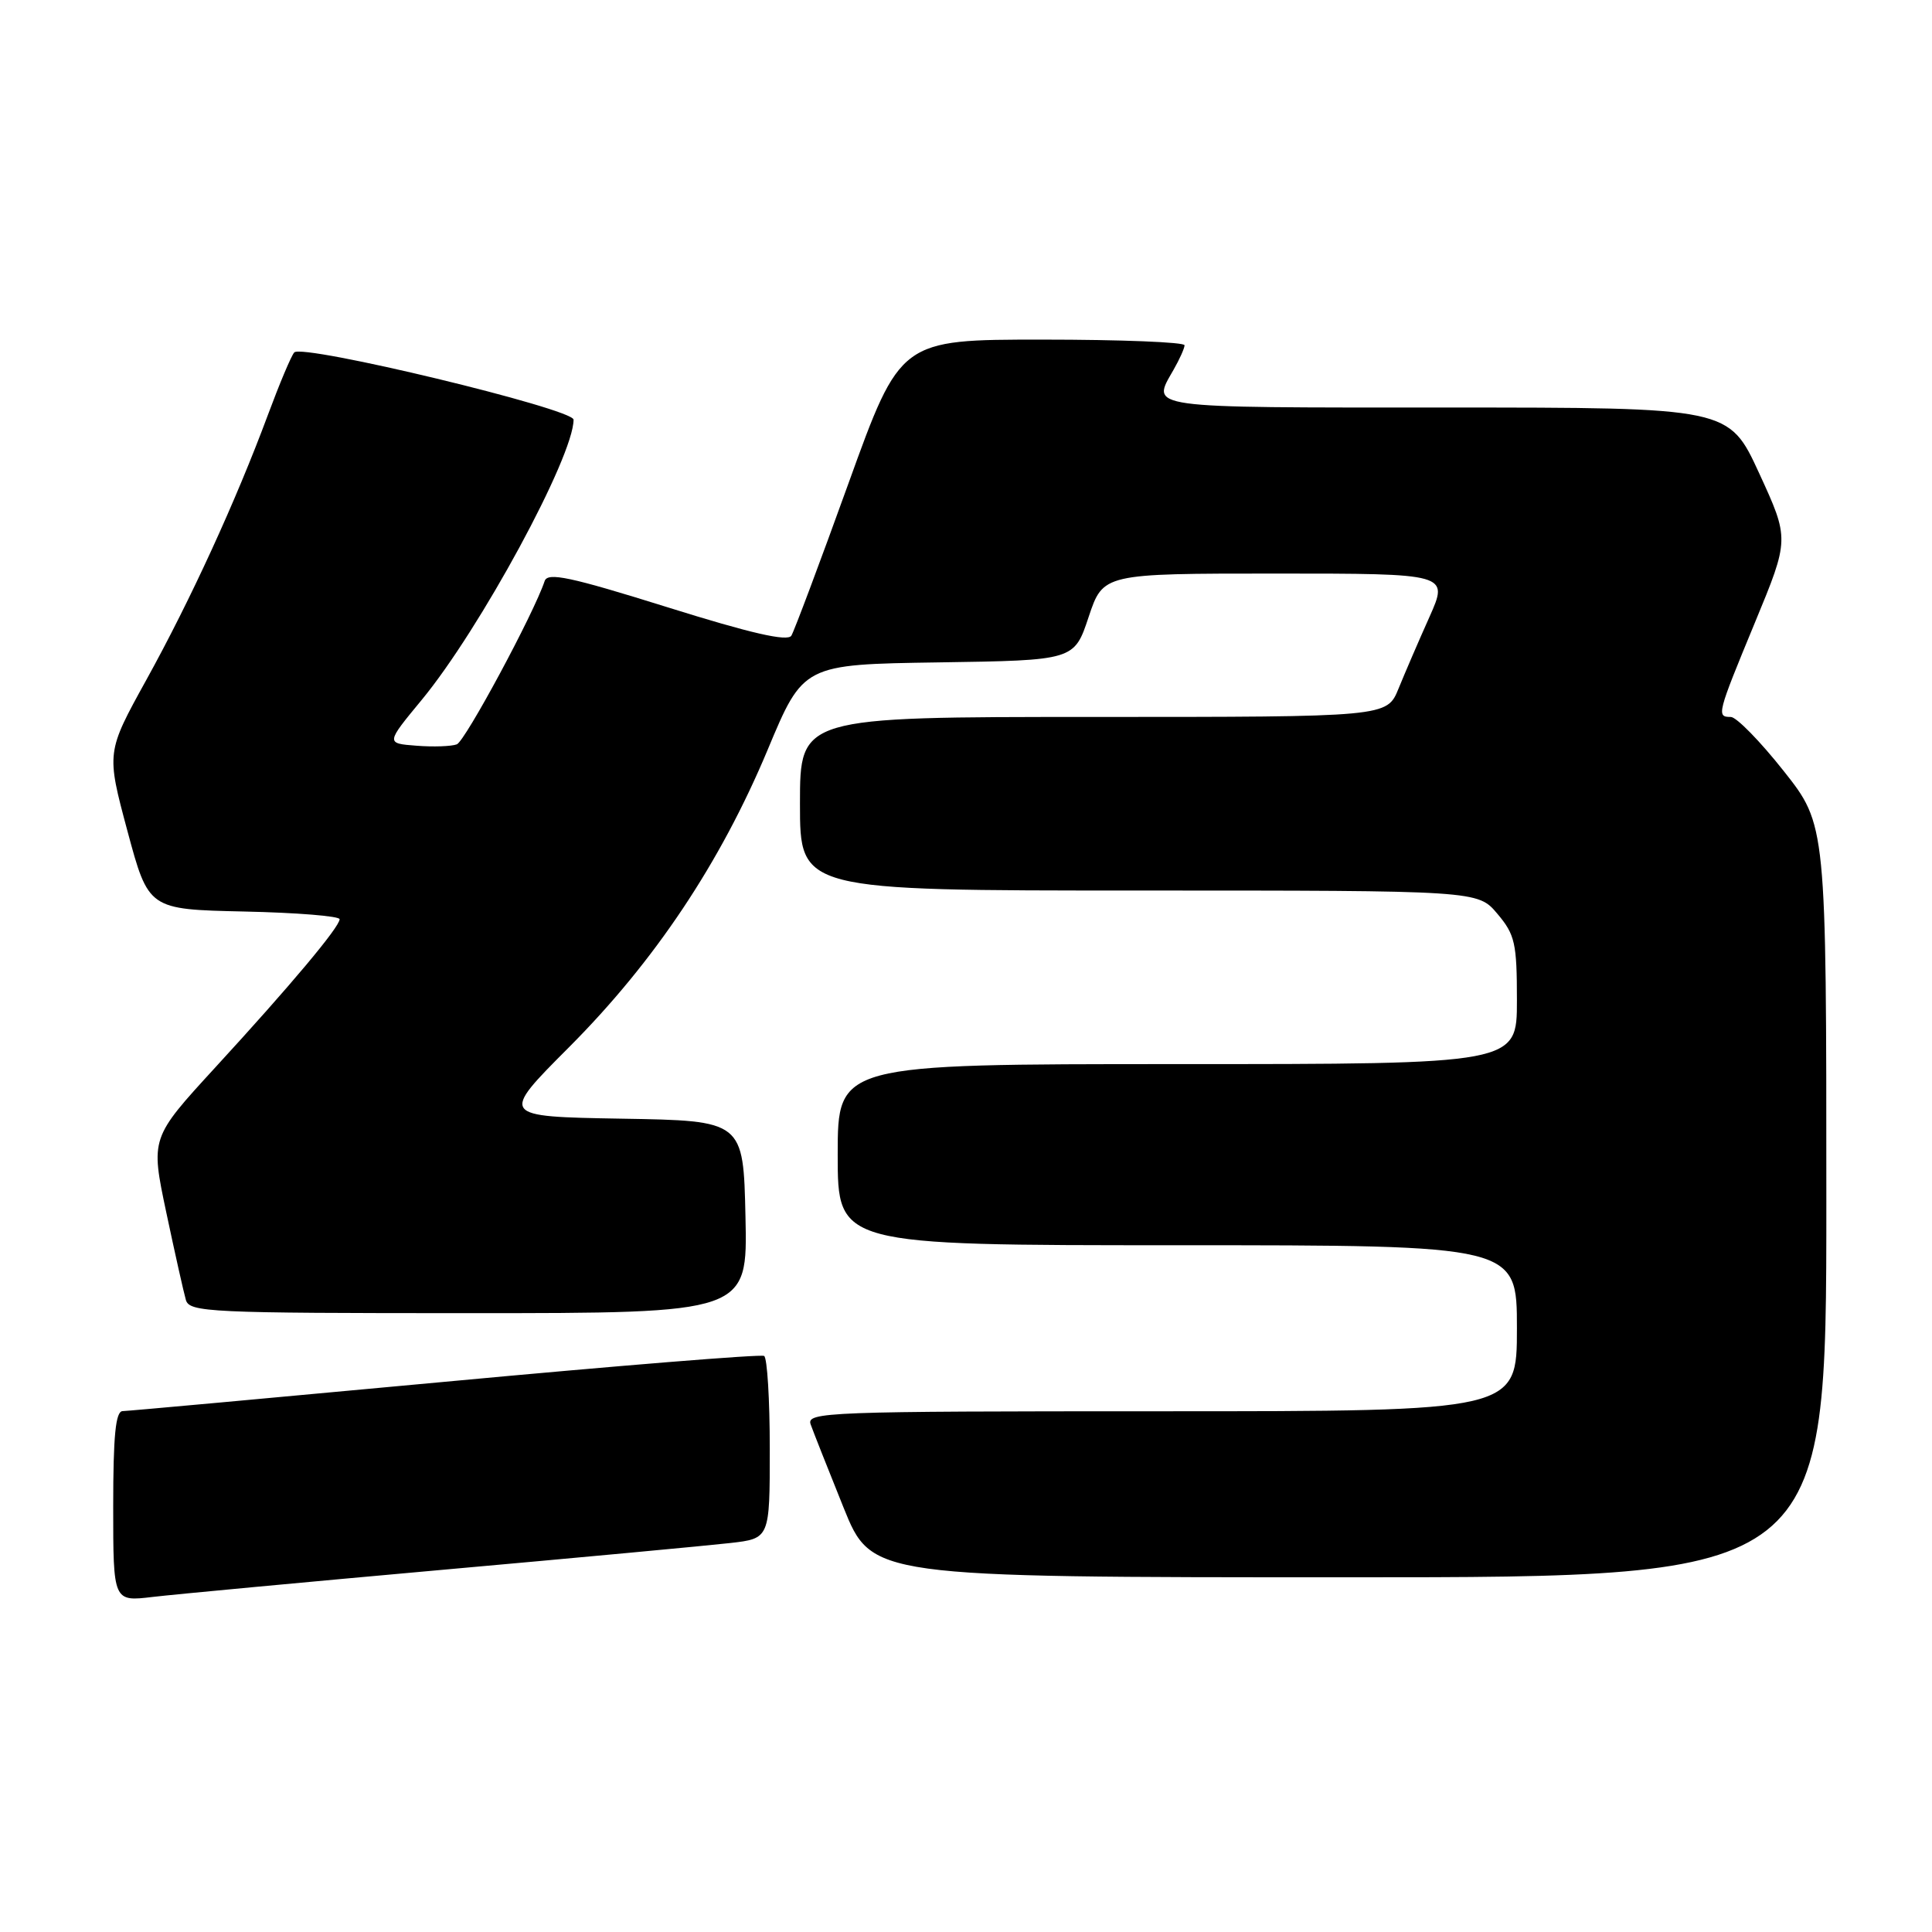 <?xml version="1.0" encoding="UTF-8" standalone="no"?>
<!DOCTYPE svg PUBLIC "-//W3C//DTD SVG 1.1//EN" "http://www.w3.org/Graphics/SVG/1.1/DTD/svg11.dtd" >
<svg xmlns="http://www.w3.org/2000/svg" xmlns:xlink="http://www.w3.org/1999/xlink" version="1.1" viewBox="0 0 256 256">
 <g >
 <path fill="currentColor"
d=" M 58.50 208.02 C 76.65 206.40 93.86 204.79 96.75 204.46 C 102.00 203.86 102.00 203.86 102.00 191.99 C 102.00 185.46 101.66 179.91 101.25 179.67 C 100.84 179.42 81.83 180.96 59.00 183.09 C 36.17 185.21 16.94 186.97 16.25 186.98 C 15.32 186.99 15.00 190.20 15.00 199.62 C 15.00 212.23 15.00 212.23 20.25 211.60 C 23.14 211.26 40.35 209.65 58.50 208.02 Z  M 242.00 159.15 C 242.00 109.30 242.00 109.30 236.34 102.15 C 233.23 98.22 230.08 95.00 229.34 95.00 C 227.42 95.00 227.51 94.65 232.55 82.46 C 237.11 71.43 237.11 71.43 233.10 62.71 C 229.09 54.00 229.09 54.00 191.55 54.00 C 151.34 54.00 152.55 54.17 155.50 49.00 C 156.29 47.62 156.95 46.16 156.96 45.75 C 156.98 45.34 148.52 45.00 138.15 45.00 C 119.30 45.00 119.30 45.00 112.43 64.04 C 108.65 74.52 105.24 83.60 104.86 84.23 C 104.36 85.04 99.51 83.93 88.40 80.45 C 75.54 76.43 72.57 75.80 72.17 76.99 C 70.73 81.31 61.64 98.20 60.53 98.63 C 59.81 98.90 57.40 98.99 55.17 98.81 C 51.12 98.50 51.12 98.50 55.87 92.75 C 63.61 83.38 76.00 60.52 76.00 55.61 C 76.00 54.17 40.04 45.52 38.99 46.70 C 38.59 47.14 37.02 50.88 35.49 55.00 C 31.25 66.40 25.27 79.45 19.39 90.09 C 14.09 99.69 14.09 99.69 16.88 110.09 C 19.68 120.50 19.68 120.50 32.34 120.78 C 39.30 120.93 45.00 121.39 45.00 121.80 C 45.00 122.83 38.55 130.53 28.50 141.47 C 19.95 150.79 19.95 150.79 22.03 160.64 C 23.18 166.07 24.35 171.29 24.63 172.25 C 25.10 173.88 27.75 174.00 62.10 174.00 C 99.06 174.00 99.06 174.00 98.78 161.25 C 98.50 148.50 98.50 148.50 82.36 148.23 C 66.23 147.95 66.23 147.95 75.43 138.73 C 86.75 127.37 95.44 114.35 101.71 99.37 C 106.44 88.04 106.44 88.04 124.39 87.77 C 142.34 87.50 142.34 87.50 144.25 81.75 C 146.17 76.00 146.17 76.00 169.07 76.00 C 191.97 76.00 191.97 76.00 189.41 81.75 C 187.99 84.91 186.15 89.19 185.31 91.25 C 183.78 95.00 183.78 95.00 144.89 95.00 C 106.00 95.00 106.00 95.00 106.00 106.50 C 106.00 118.00 106.00 118.00 150.91 118.00 C 195.82 118.00 195.82 118.00 198.41 121.08 C 200.75 123.85 201.00 124.97 201.00 132.58 C 201.00 141.00 201.00 141.00 156.00 141.00 C 111.00 141.00 111.00 141.00 111.00 153.00 C 111.00 165.00 111.00 165.00 156.00 165.00 C 201.00 165.00 201.00 165.00 201.00 176.00 C 201.00 187.00 201.00 187.00 153.89 187.00 C 109.46 187.00 106.82 187.10 107.42 188.75 C 107.76 189.71 109.72 194.66 111.77 199.75 C 115.50 209.00 115.50 209.00 178.75 209.00 C 242.00 209.00 242.00 209.00 242.00 159.15 Z "/>
</g>
</svg>